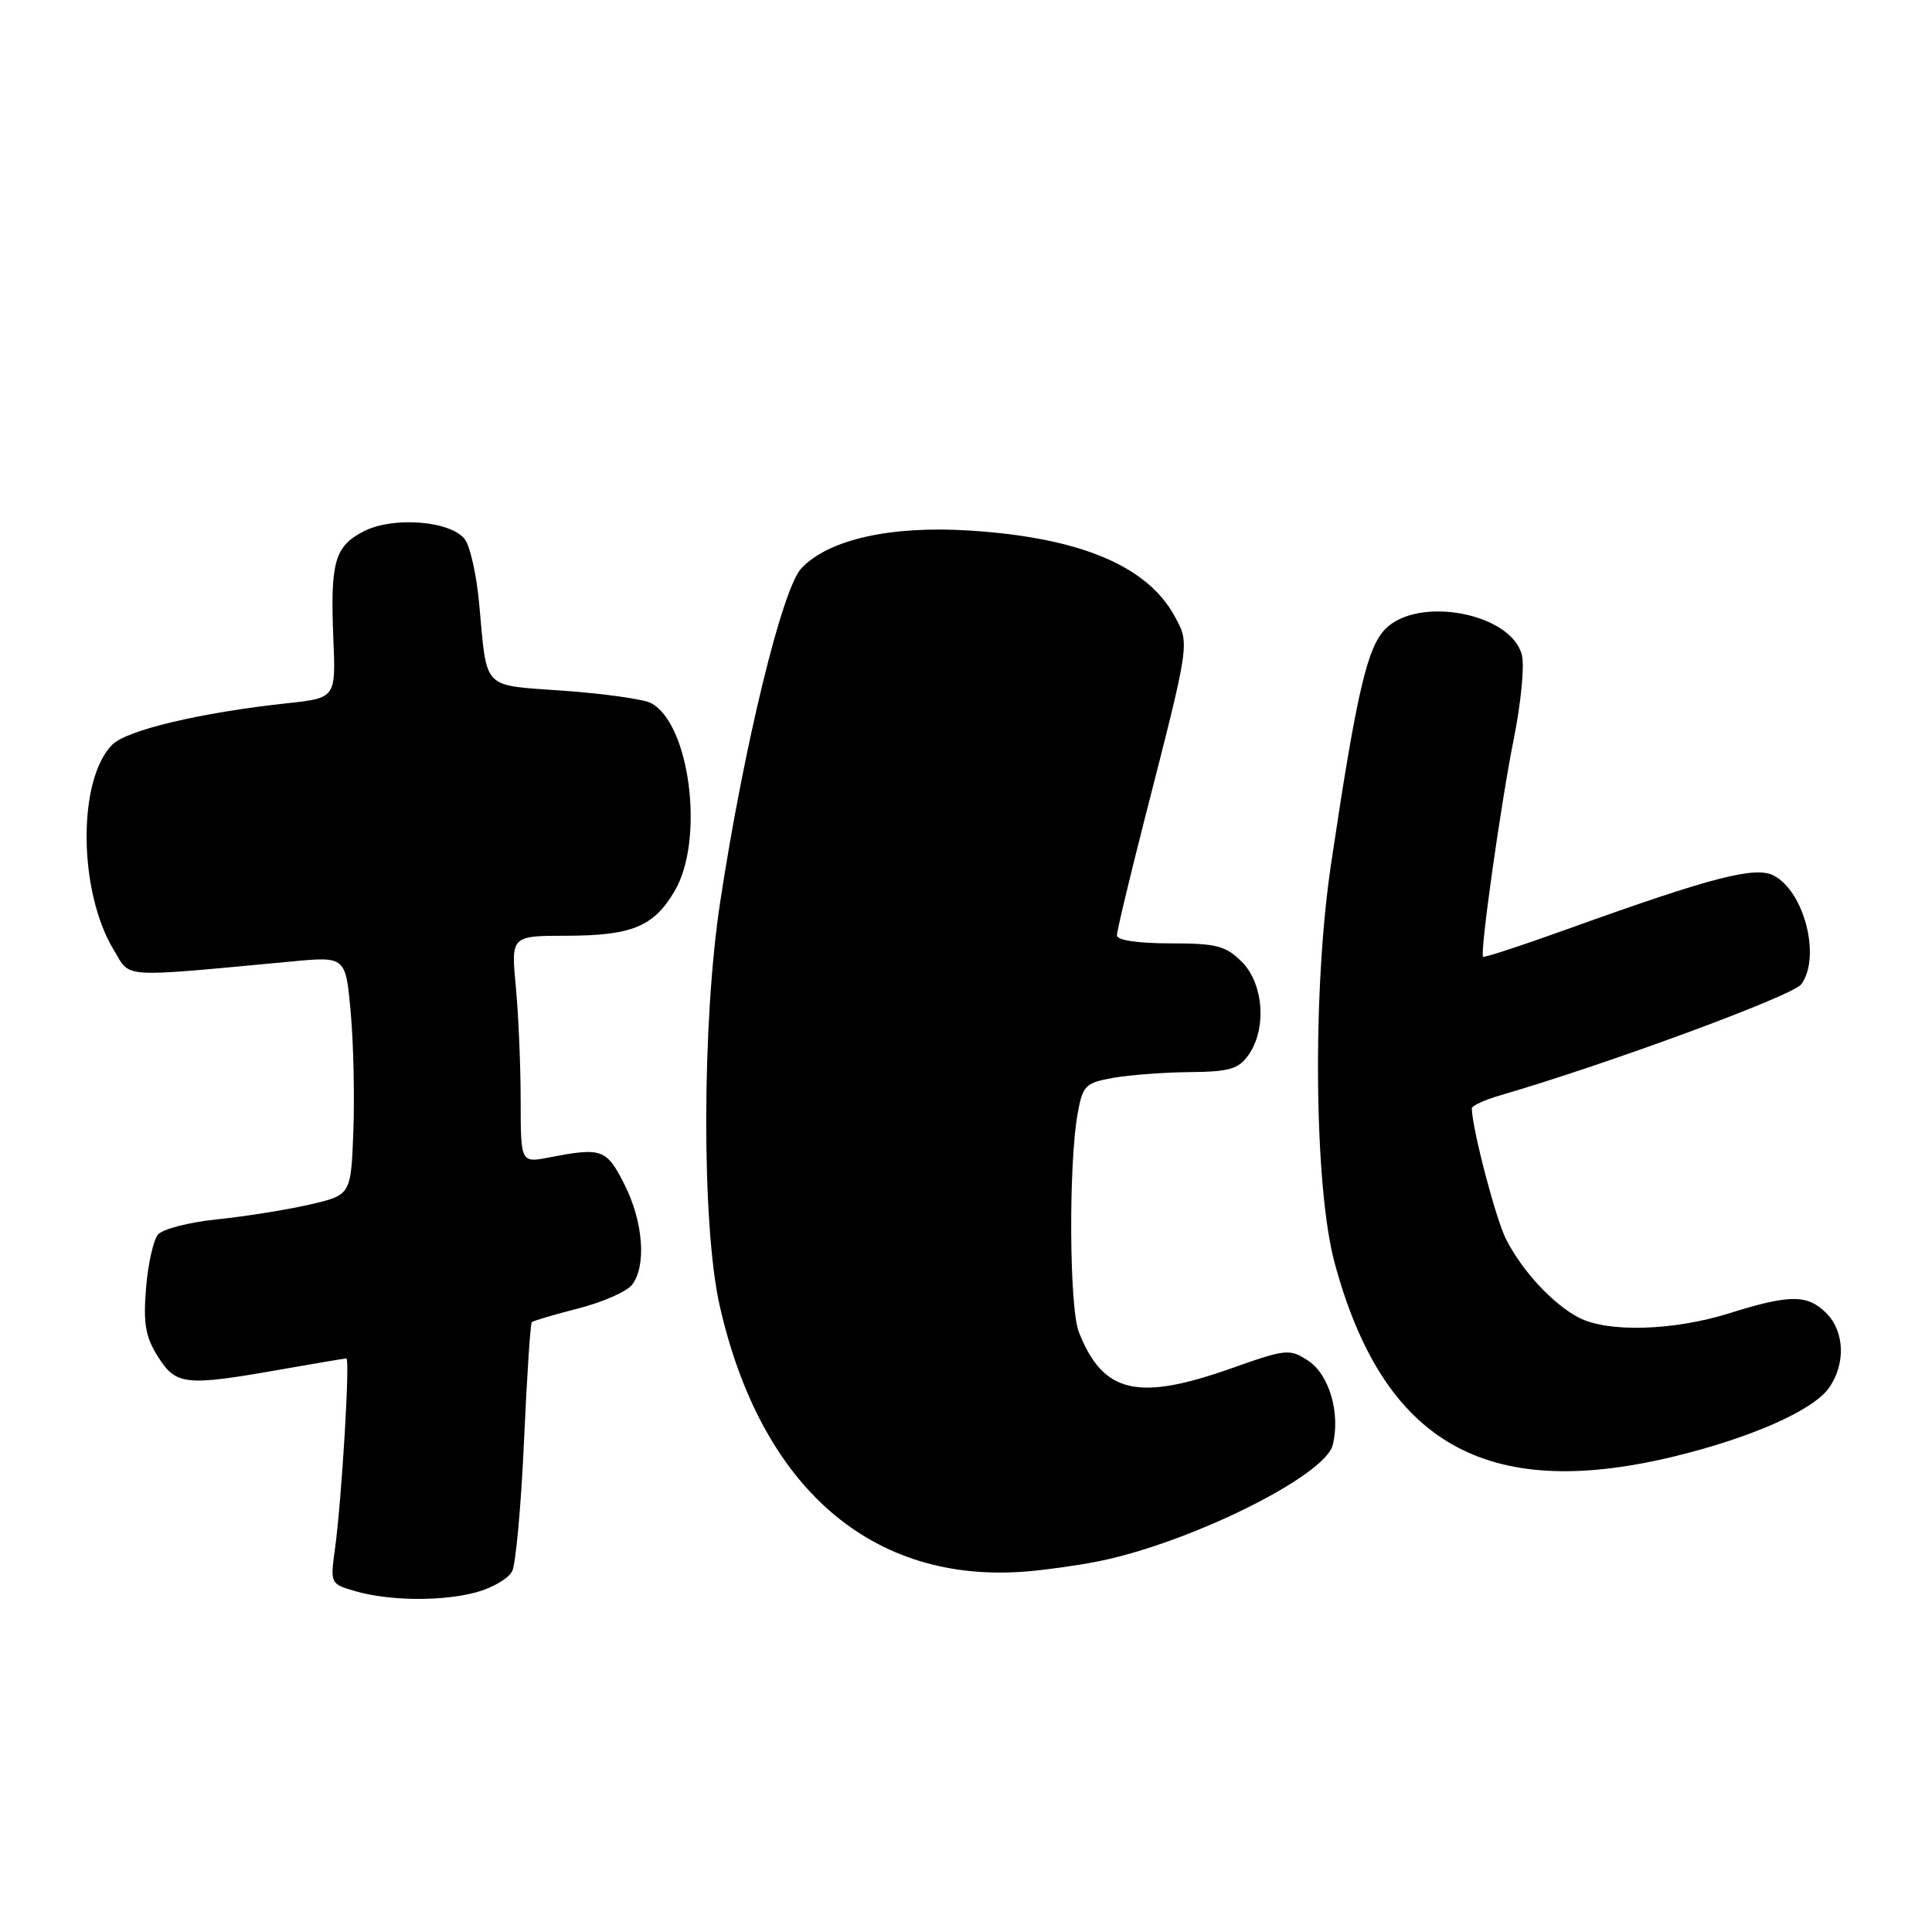<?xml version="1.0" encoding="UTF-8" standalone="no"?>
<!DOCTYPE svg PUBLIC "-//W3C//DTD SVG 1.1//EN" "http://www.w3.org/Graphics/SVG/1.1/DTD/svg11.dtd" >
<svg xmlns="http://www.w3.org/2000/svg" xmlns:xlink="http://www.w3.org/1999/xlink" version="1.1" viewBox="0 0 256 256">
 <g >
 <path fill="currentColor"
d=" M 63.24 210.95 C 65.29 210.38 67.37 209.14 67.86 208.21 C 68.34 207.27 69.05 199.54 69.43 191.02 C 69.81 182.51 70.28 175.39 70.46 175.20 C 70.65 175.01 73.44 174.19 76.65 173.37 C 79.87 172.54 83.06 171.14 83.75 170.24 C 85.68 167.74 85.24 161.89 82.75 156.96 C 80.36 152.23 79.77 152.01 72.75 153.37 C 69.00 154.09 69.00 154.09 68.99 145.80 C 68.99 141.23 68.70 134.46 68.35 130.75 C 67.71 124.00 67.71 124.00 75.11 123.99 C 83.76 123.97 86.65 122.77 89.42 118.02 C 93.38 111.23 91.42 95.86 86.24 93.15 C 85.28 92.65 80.11 91.92 74.75 91.53 C 63.68 90.72 64.58 91.65 63.48 79.85 C 63.14 76.19 62.30 72.43 61.62 71.49 C 59.80 69.01 52.09 68.39 48.18 70.41 C 44.34 72.39 43.75 74.48 44.17 84.62 C 44.50 92.49 44.50 92.49 38.00 93.19 C 26.59 94.42 16.81 96.74 14.88 98.67 C 10.25 103.31 10.36 118.14 15.10 125.92 C 17.37 129.66 15.59 129.55 38.65 127.40 C 45.80 126.73 45.80 126.73 46.47 134.12 C 46.84 138.18 46.99 145.29 46.82 149.93 C 46.50 158.35 46.50 158.35 41.00 159.62 C 37.98 160.31 32.47 161.19 28.77 161.57 C 25.06 161.95 21.53 162.86 20.93 163.59 C 20.32 164.32 19.60 167.53 19.35 170.71 C 18.97 175.37 19.27 177.13 20.92 179.75 C 23.32 183.56 24.56 183.69 37.00 181.50 C 41.67 180.68 45.68 180.00 45.90 180.00 C 46.40 180.00 45.27 198.81 44.39 205.19 C 43.75 209.85 43.77 209.88 47.12 210.85 C 51.70 212.16 58.71 212.21 63.24 210.95 Z  M 145.26 206.94 C 157.39 204.58 175.56 195.62 176.59 191.48 C 177.64 187.30 176.14 182.14 173.34 180.30 C 170.88 178.69 170.43 178.74 163.13 181.32 C 150.71 185.71 146.15 184.62 142.95 176.50 C 141.68 173.26 141.58 154.21 142.80 147.51 C 143.47 143.83 143.83 143.48 147.51 142.82 C 149.71 142.43 154.29 142.09 157.69 142.06 C 162.92 142.01 164.13 141.65 165.44 139.78 C 167.88 136.30 167.44 130.35 164.55 127.45 C 162.40 125.31 161.19 125.00 155.05 125.00 C 150.76 125.00 148.00 124.59 148.00 123.94 C 148.00 123.36 149.64 116.50 151.63 108.69 C 157.70 85.00 157.65 85.36 155.68 81.71 C 152.05 74.98 143.10 71.23 128.47 70.30 C 117.96 69.64 109.78 71.48 106.17 75.32 C 103.64 78.02 98.57 98.86 95.43 119.50 C 92.99 135.49 92.96 162.39 95.36 173.00 C 100.83 197.15 115.53 209.89 136.00 208.23 C 138.47 208.03 142.64 207.45 145.26 206.94 Z  M 221.61 193.04 C 231.92 190.57 240.26 186.89 242.36 183.89 C 244.58 180.72 244.42 176.42 242.00 174.00 C 239.50 171.50 237.16 171.50 229.16 174.01 C 221.75 176.34 213.03 176.59 209.20 174.59 C 205.74 172.78 201.69 168.41 199.54 164.16 C 198.19 161.49 195.09 149.65 195.02 146.87 C 195.01 146.53 196.69 145.75 198.75 145.15 C 213.10 140.97 237.57 131.94 238.68 130.42 C 241.29 126.85 239.12 118.20 235.06 116.03 C 232.63 114.73 226.93 116.20 208.11 122.96 C 201.85 125.22 196.63 126.93 196.51 126.78 C 196.08 126.23 198.89 106.34 200.58 97.93 C 201.53 93.22 202.02 88.21 201.66 86.80 C 200.28 81.27 188.00 78.91 183.59 83.32 C 181.15 85.76 179.75 91.83 176.37 114.50 C 173.88 131.17 174.12 157.22 176.84 167.32 C 183.28 191.18 196.86 198.98 221.61 193.04 Z "/>
</g>
</svg>